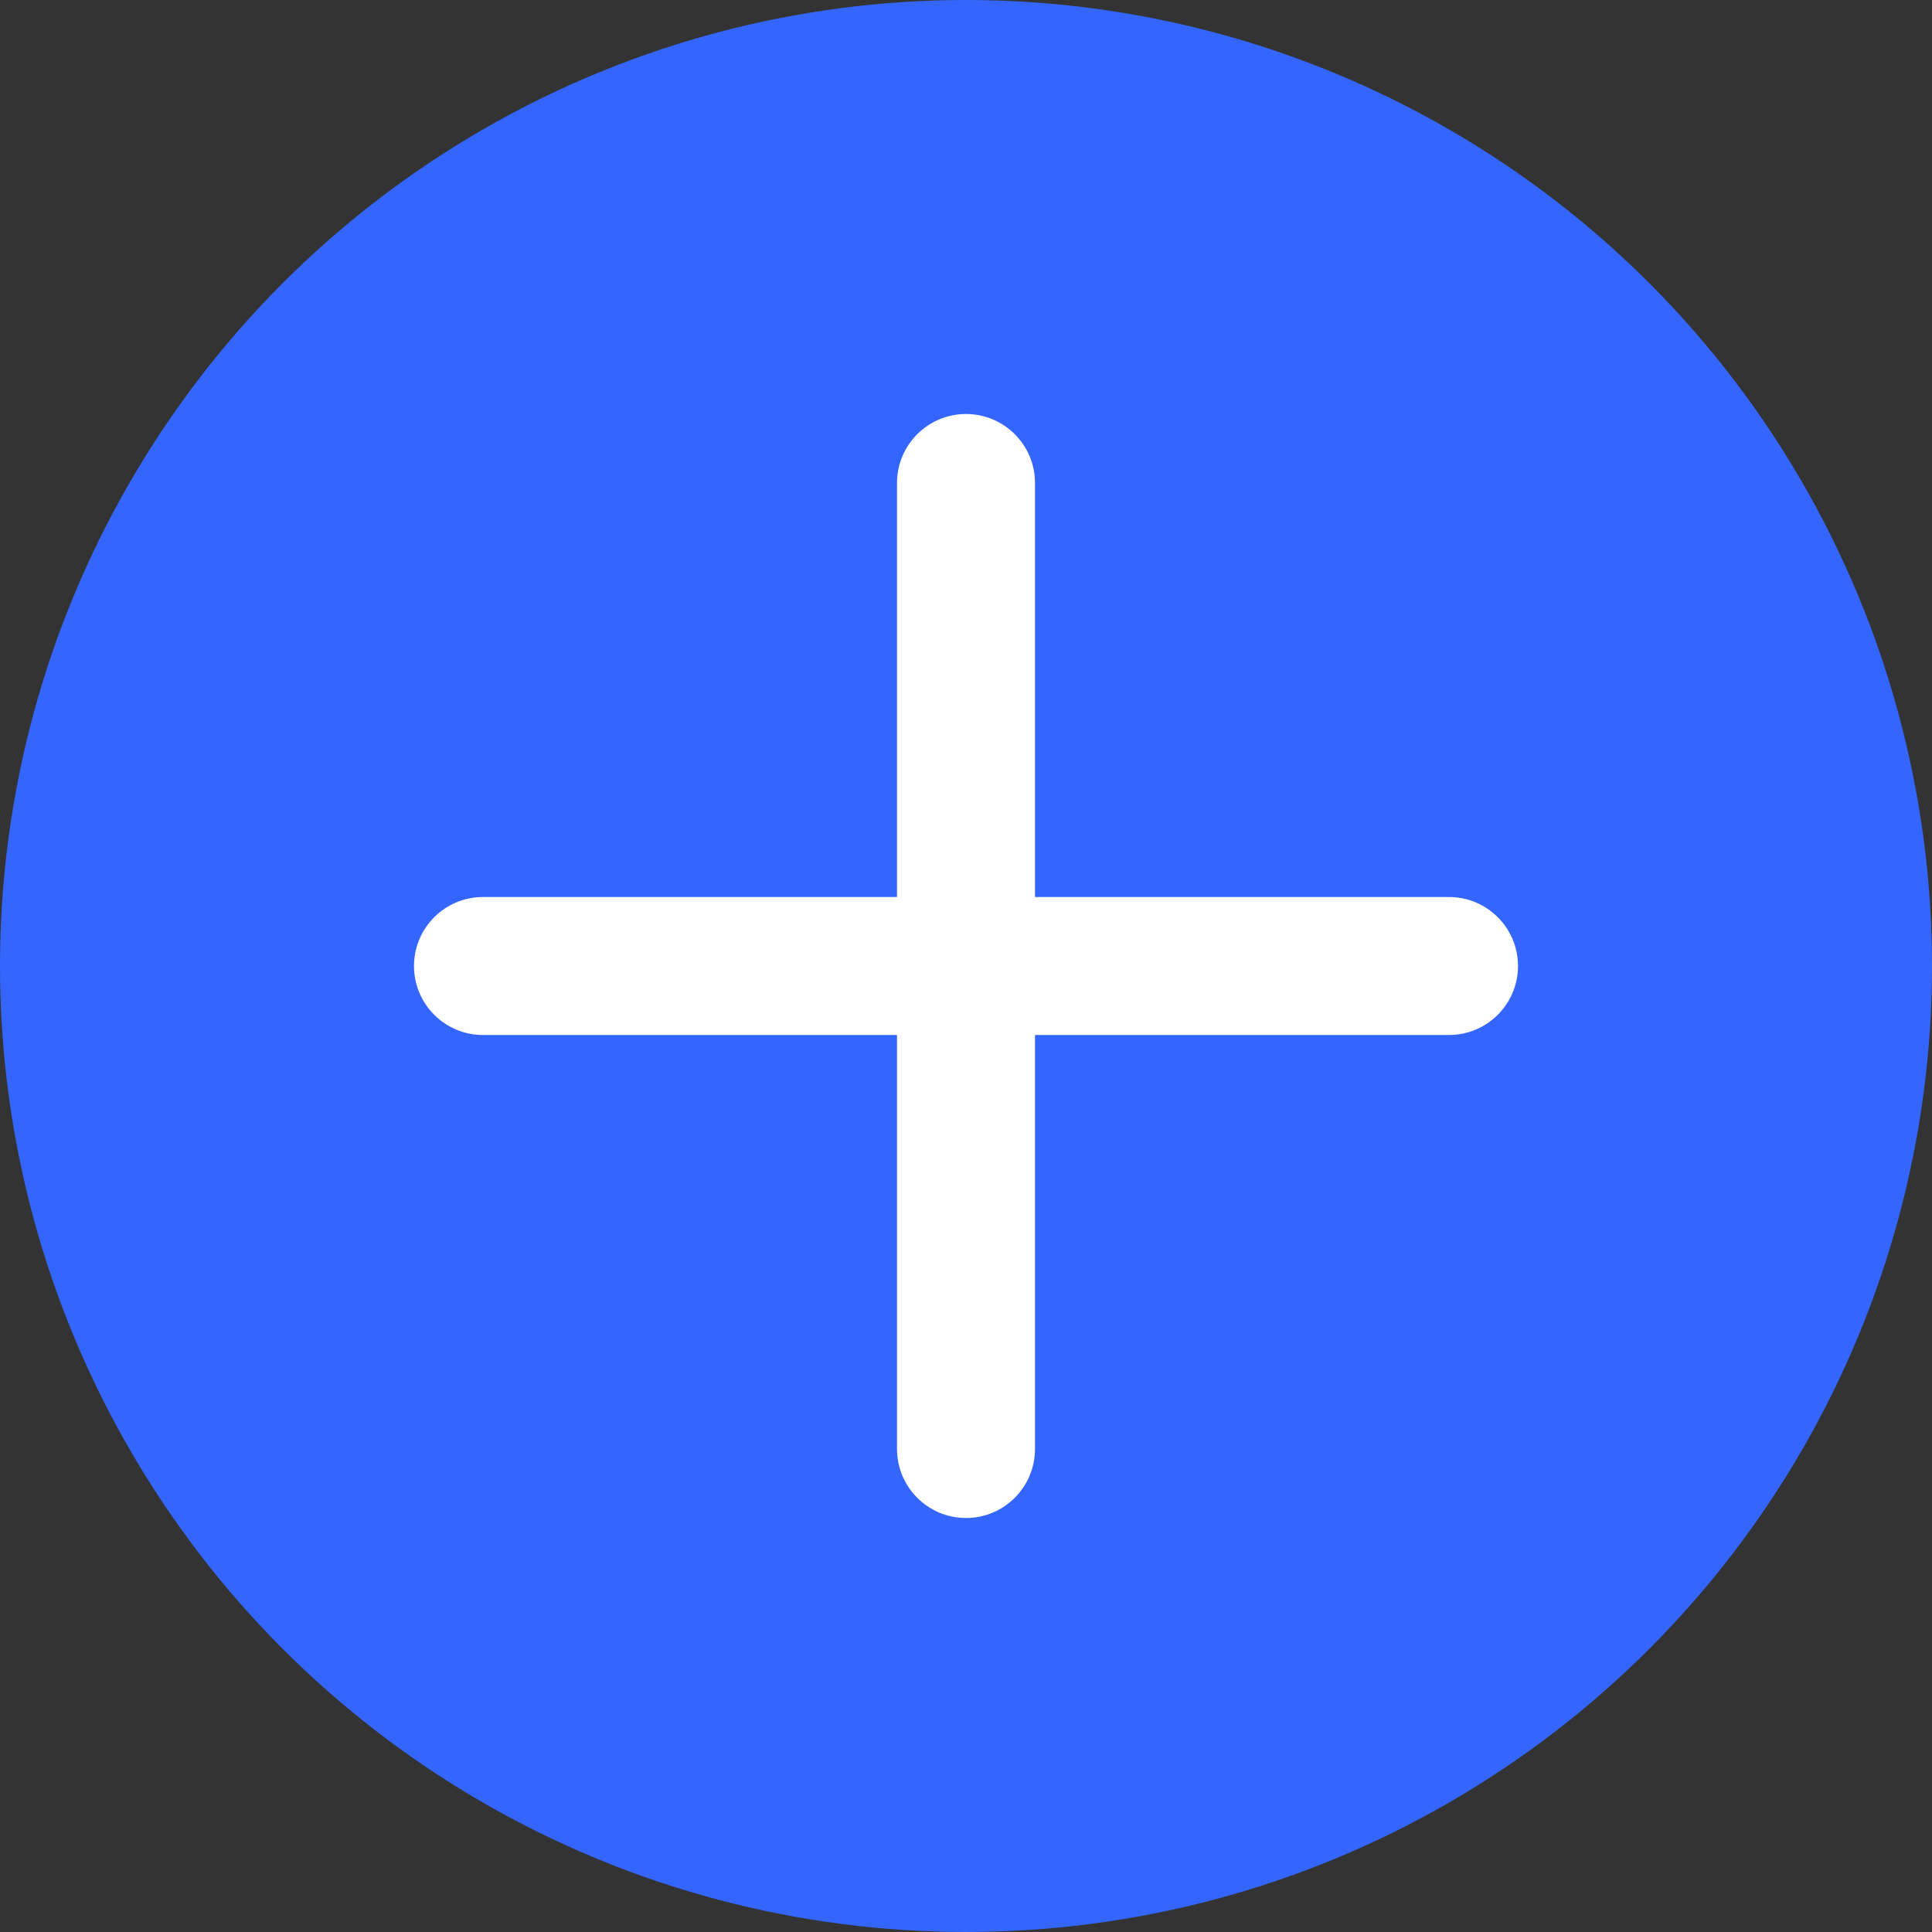 <svg xmlns="http://www.w3.org/2000/svg" width="28" height="28" viewBox="0 0 28 28">
  <rect x="0" y="0" width="28" height="28" fill="#333333" stroke="none"/>
  <g fill="none" fill-rule="evenodd">
    <circle cx="14" cy="14" r="14" fill="#3466FF"/>
    <g fill-rule="nonzero" transform="translate(2 2)">
      <rect width="24" height="24" fill="#000" opacity="0" transform="rotate(180 12 12)"/>
      <path fill="#FFF" d="M19,11 L13,11 L13,5 C13,4.448 12.552,4 12,4 C11.448,4 11,4.448 11,5 L11,11 L5,11 C4.448,11 4,11.448 4,12 C4,12.552 4.448,13 5,13 L11,13 L11,19 C11,19.552 11.448,20 12,20 C12.552,20 13,19.552 13,19 L13,13 L19,13 C19.552,13 20,12.552 20,12 C20,11.448 19.552,11 19,11 Z"/>
    </g>
  </g>
</svg>
